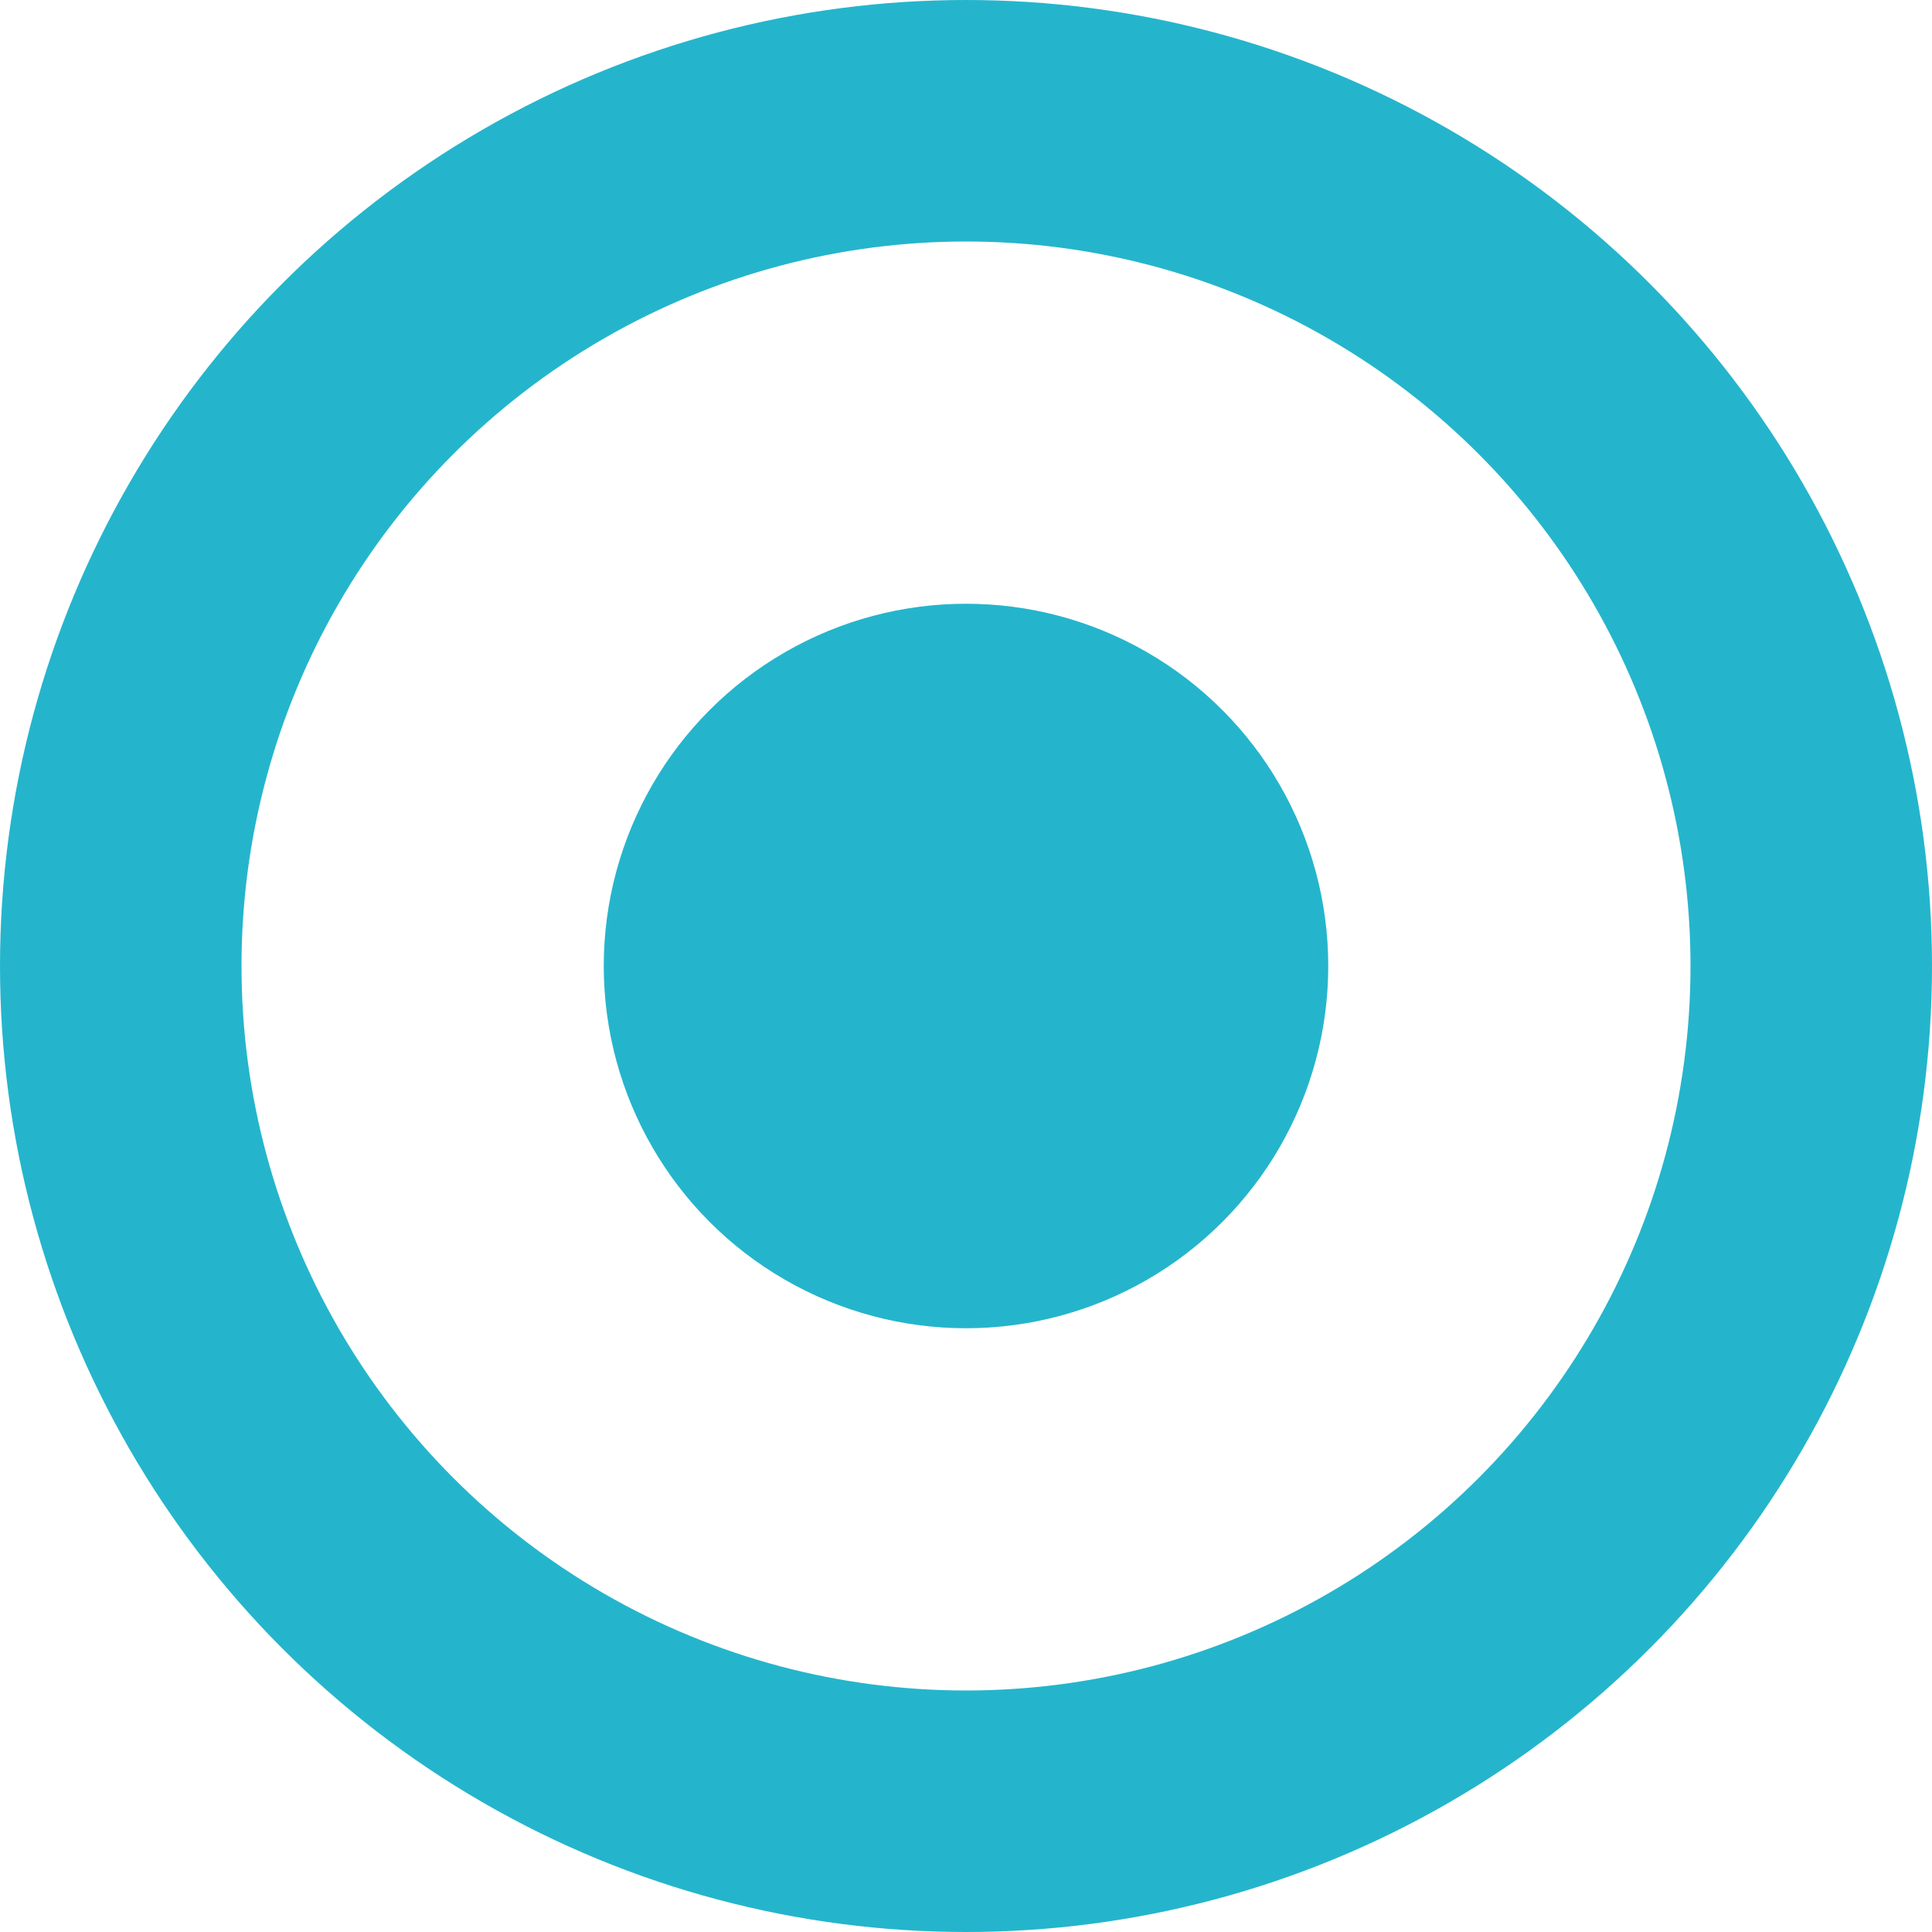 <svg width="16" height="16" xmlns="http://www.w3.org/2000/svg"><g fill="none" fill-rule="evenodd"><circle stroke="#24B5CC" stroke-width="2" cx="8" cy="8" r="7"/><circle fill="#24B5CC" cx="8" cy="8" r="3"/></g></svg>